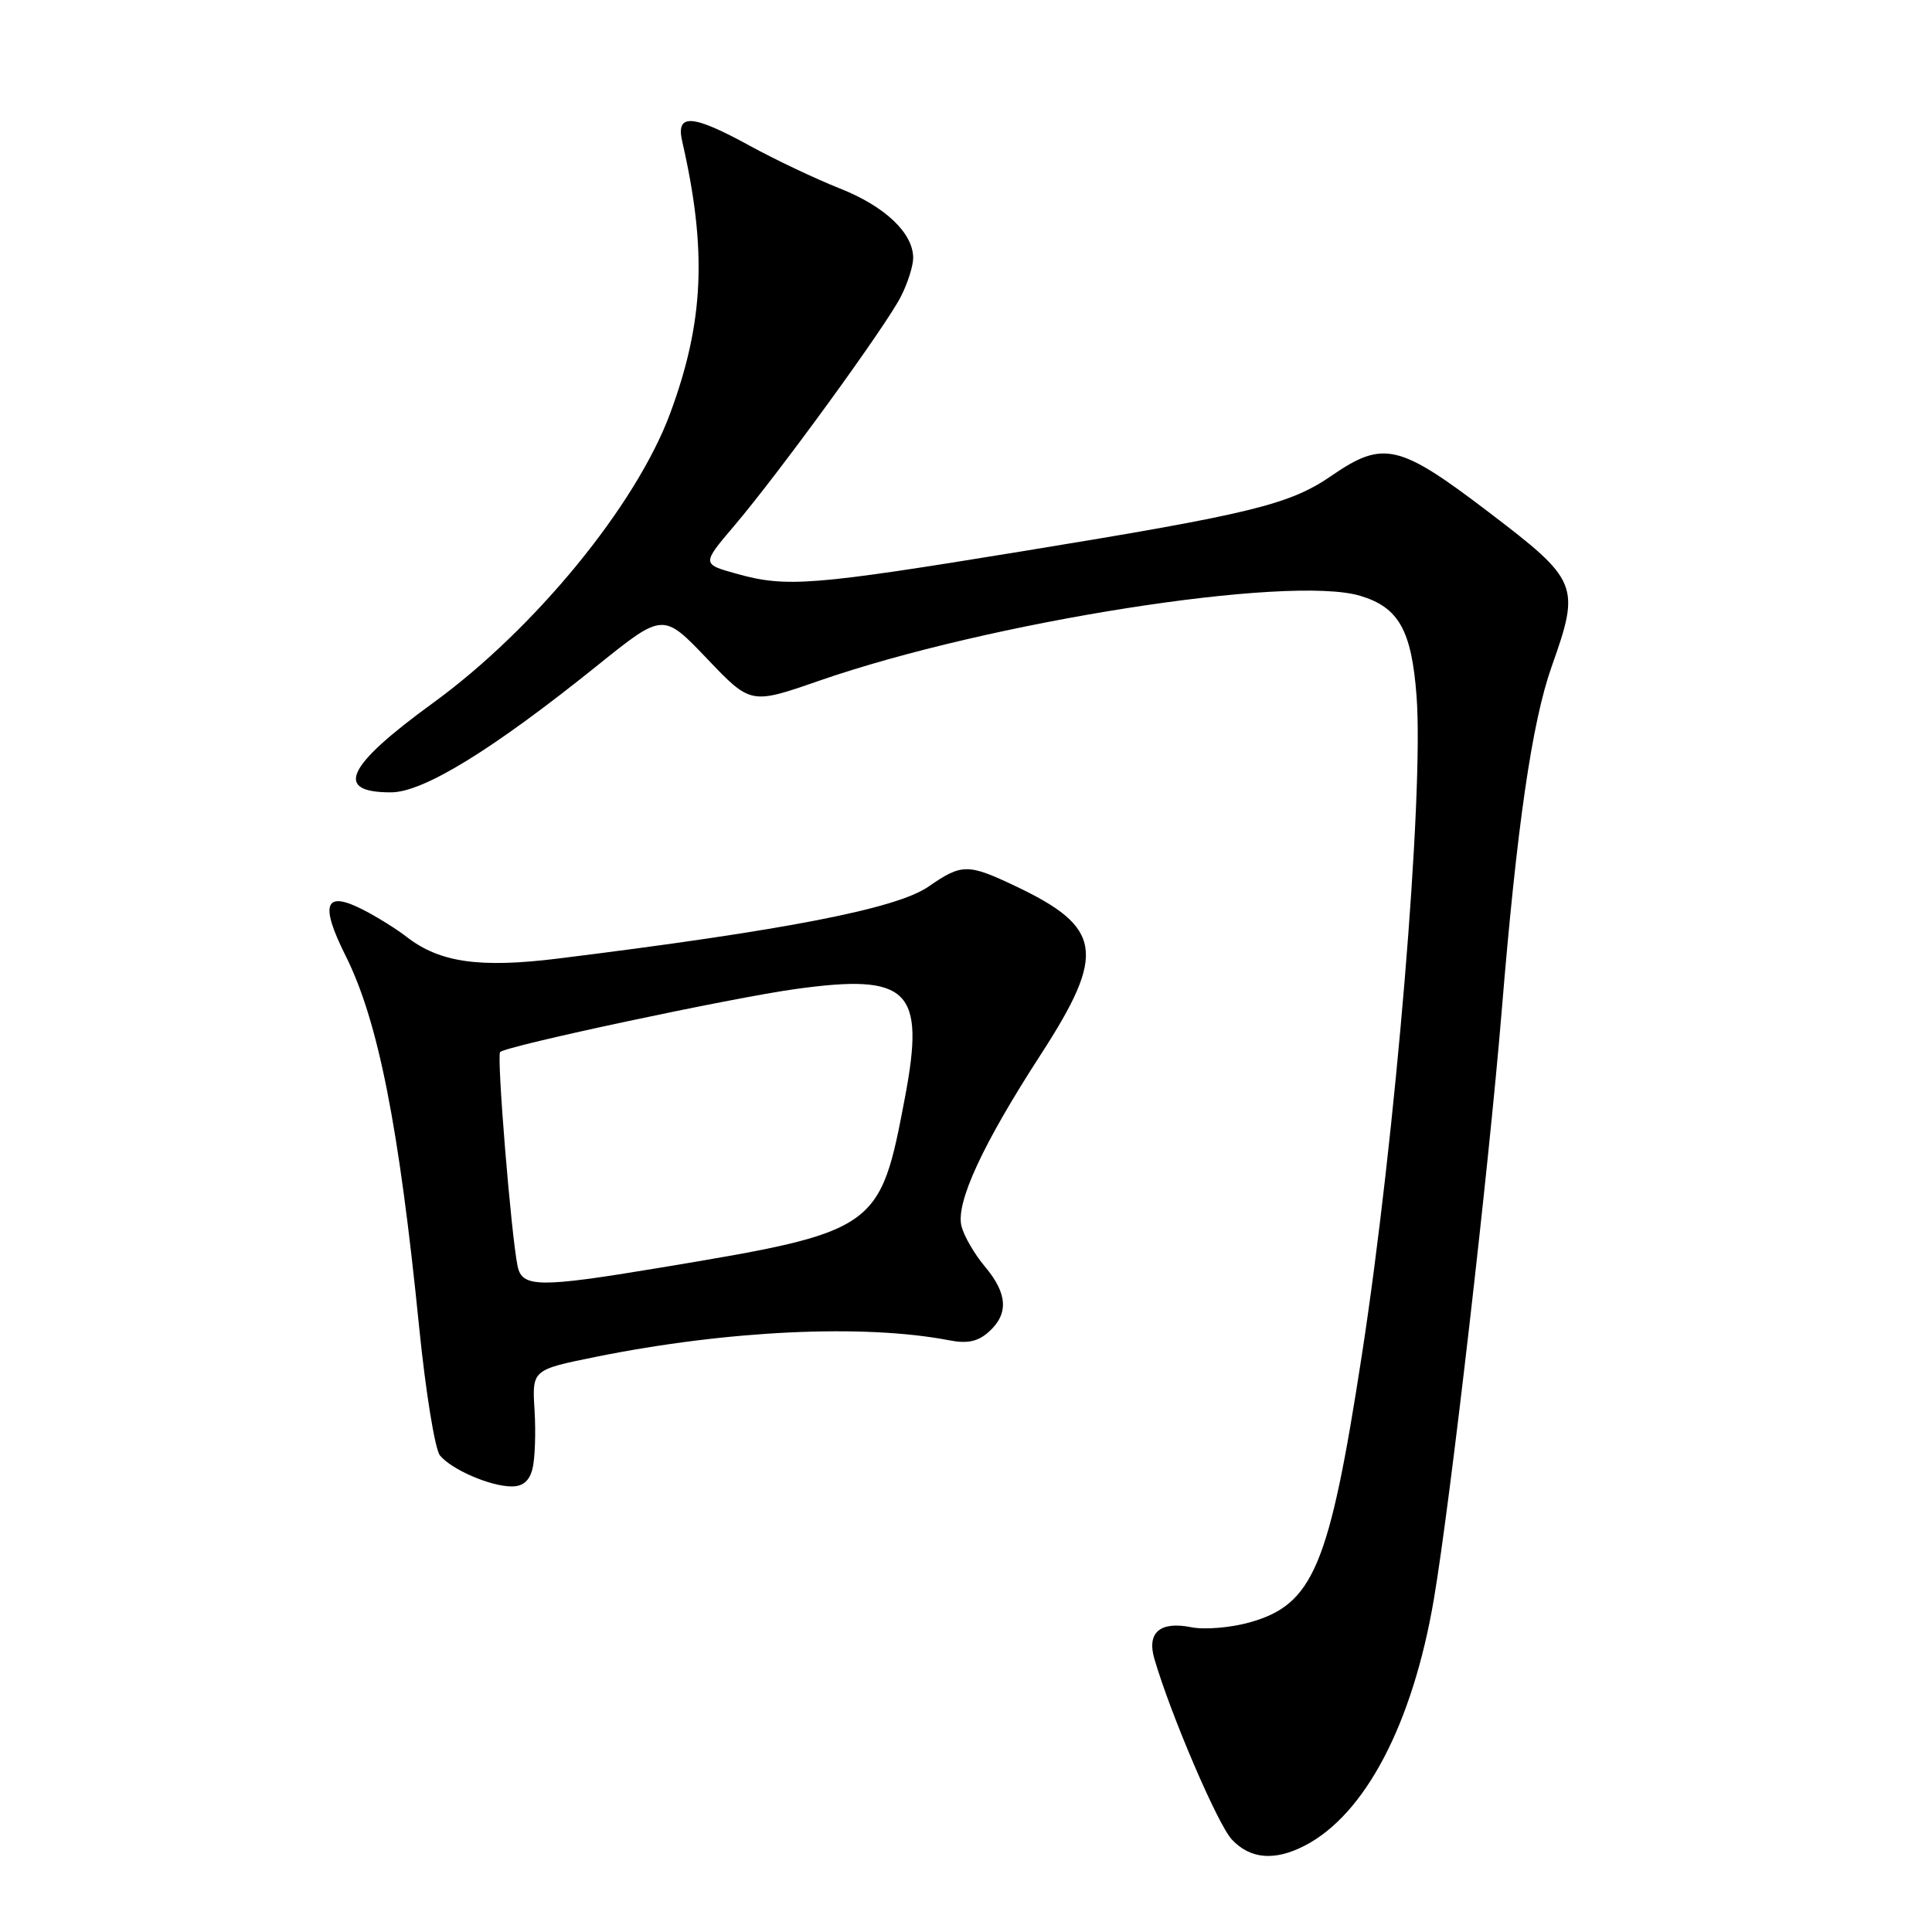 <?xml version="1.0" encoding="UTF-8" standalone="no"?>
<!DOCTYPE svg PUBLIC "-//W3C//DTD SVG 1.1//EN" "http://www.w3.org/Graphics/SVG/1.1/DTD/svg11.dtd" >
<svg xmlns="http://www.w3.org/2000/svg" xmlns:xlink="http://www.w3.org/1999/xlink" version="1.1" viewBox="0 0 256 256">
 <g >
 <path fill="currentColor"
d=" M 172.90 244.55 C 180.91 240.41 187.20 228.38 190.00 211.87 C 192.16 199.16 197.28 154.69 198.98 134.00 C 200.99 109.48 202.99 95.71 205.60 88.33 C 209.43 77.54 209.18 76.94 197.22 67.83 C 185.40 58.82 183.29 58.33 176.49 63.00 C 170.90 66.86 165.91 68.08 135.50 73.04 C 107.60 77.60 104.18 77.87 97.59 76.02 C 92.98 74.74 92.98 74.74 97.33 69.62 C 103.25 62.65 117.37 43.24 119.37 39.30 C 120.27 37.54 121.00 35.24 121.00 34.18 C 121.00 30.88 117.27 27.34 111.28 24.97 C 108.10 23.71 102.76 21.18 99.40 19.34 C 91.70 15.12 89.53 14.98 90.40 18.75 C 93.71 33.17 93.28 42.70 88.79 54.80 C 84.27 66.98 70.83 83.37 57.37 93.15 C 45.84 101.53 44.21 105.01 51.81 104.99 C 56.10 104.99 65.27 99.35 79.18 88.16 C 87.86 81.18 87.86 81.18 93.67 87.26 C 99.47 93.35 99.47 93.35 108.49 90.22 C 131.09 82.37 170.83 76.13 180.24 78.95 C 185.34 80.48 187.04 83.50 187.70 92.22 C 188.69 105.25 184.92 150.60 180.44 179.64 C 176.12 207.62 174.02 212.61 165.57 214.98 C 163.07 215.68 159.60 215.97 157.87 215.62 C 153.71 214.79 151.94 216.31 152.96 219.80 C 155.13 227.23 161.36 241.76 163.23 243.75 C 165.67 246.35 168.91 246.62 172.90 244.55 Z  M 70.56 194.61 C 70.89 193.29 71.01 189.80 70.83 186.86 C 70.50 181.50 70.50 181.50 79.00 179.78 C 96.45 176.26 114.52 175.42 125.79 177.60 C 128.20 178.07 129.60 177.76 131.04 176.46 C 133.68 174.08 133.51 171.39 130.50 167.82 C 129.12 166.18 127.73 163.78 127.40 162.47 C 126.62 159.36 130.21 151.61 137.94 139.68 C 146.61 126.28 146.09 122.88 134.50 117.39 C 128.24 114.42 127.43 114.43 123.03 117.48 C 118.79 120.41 104.10 123.27 73.97 127.01 C 63.56 128.30 58.25 127.54 53.88 124.14 C 52.57 123.12 49.99 121.51 48.14 120.56 C 43.04 117.94 42.34 119.74 45.79 126.63 C 50.11 135.27 52.87 149.20 55.55 175.96 C 56.41 184.47 57.64 192.07 58.30 192.86 C 59.85 194.73 64.88 196.91 67.73 196.96 C 69.27 196.99 70.15 196.25 70.56 194.61 Z  M 68.58 167.75 C 67.72 163.56 65.79 139.87 66.27 139.40 C 67.08 138.59 97.08 132.19 105.50 131.04 C 120.45 128.98 122.62 131.15 119.91 145.43 C 116.59 162.98 116.31 163.18 87.39 167.99 C 71.39 170.65 69.16 170.62 68.58 167.75 Z "/>
</g>
</svg>